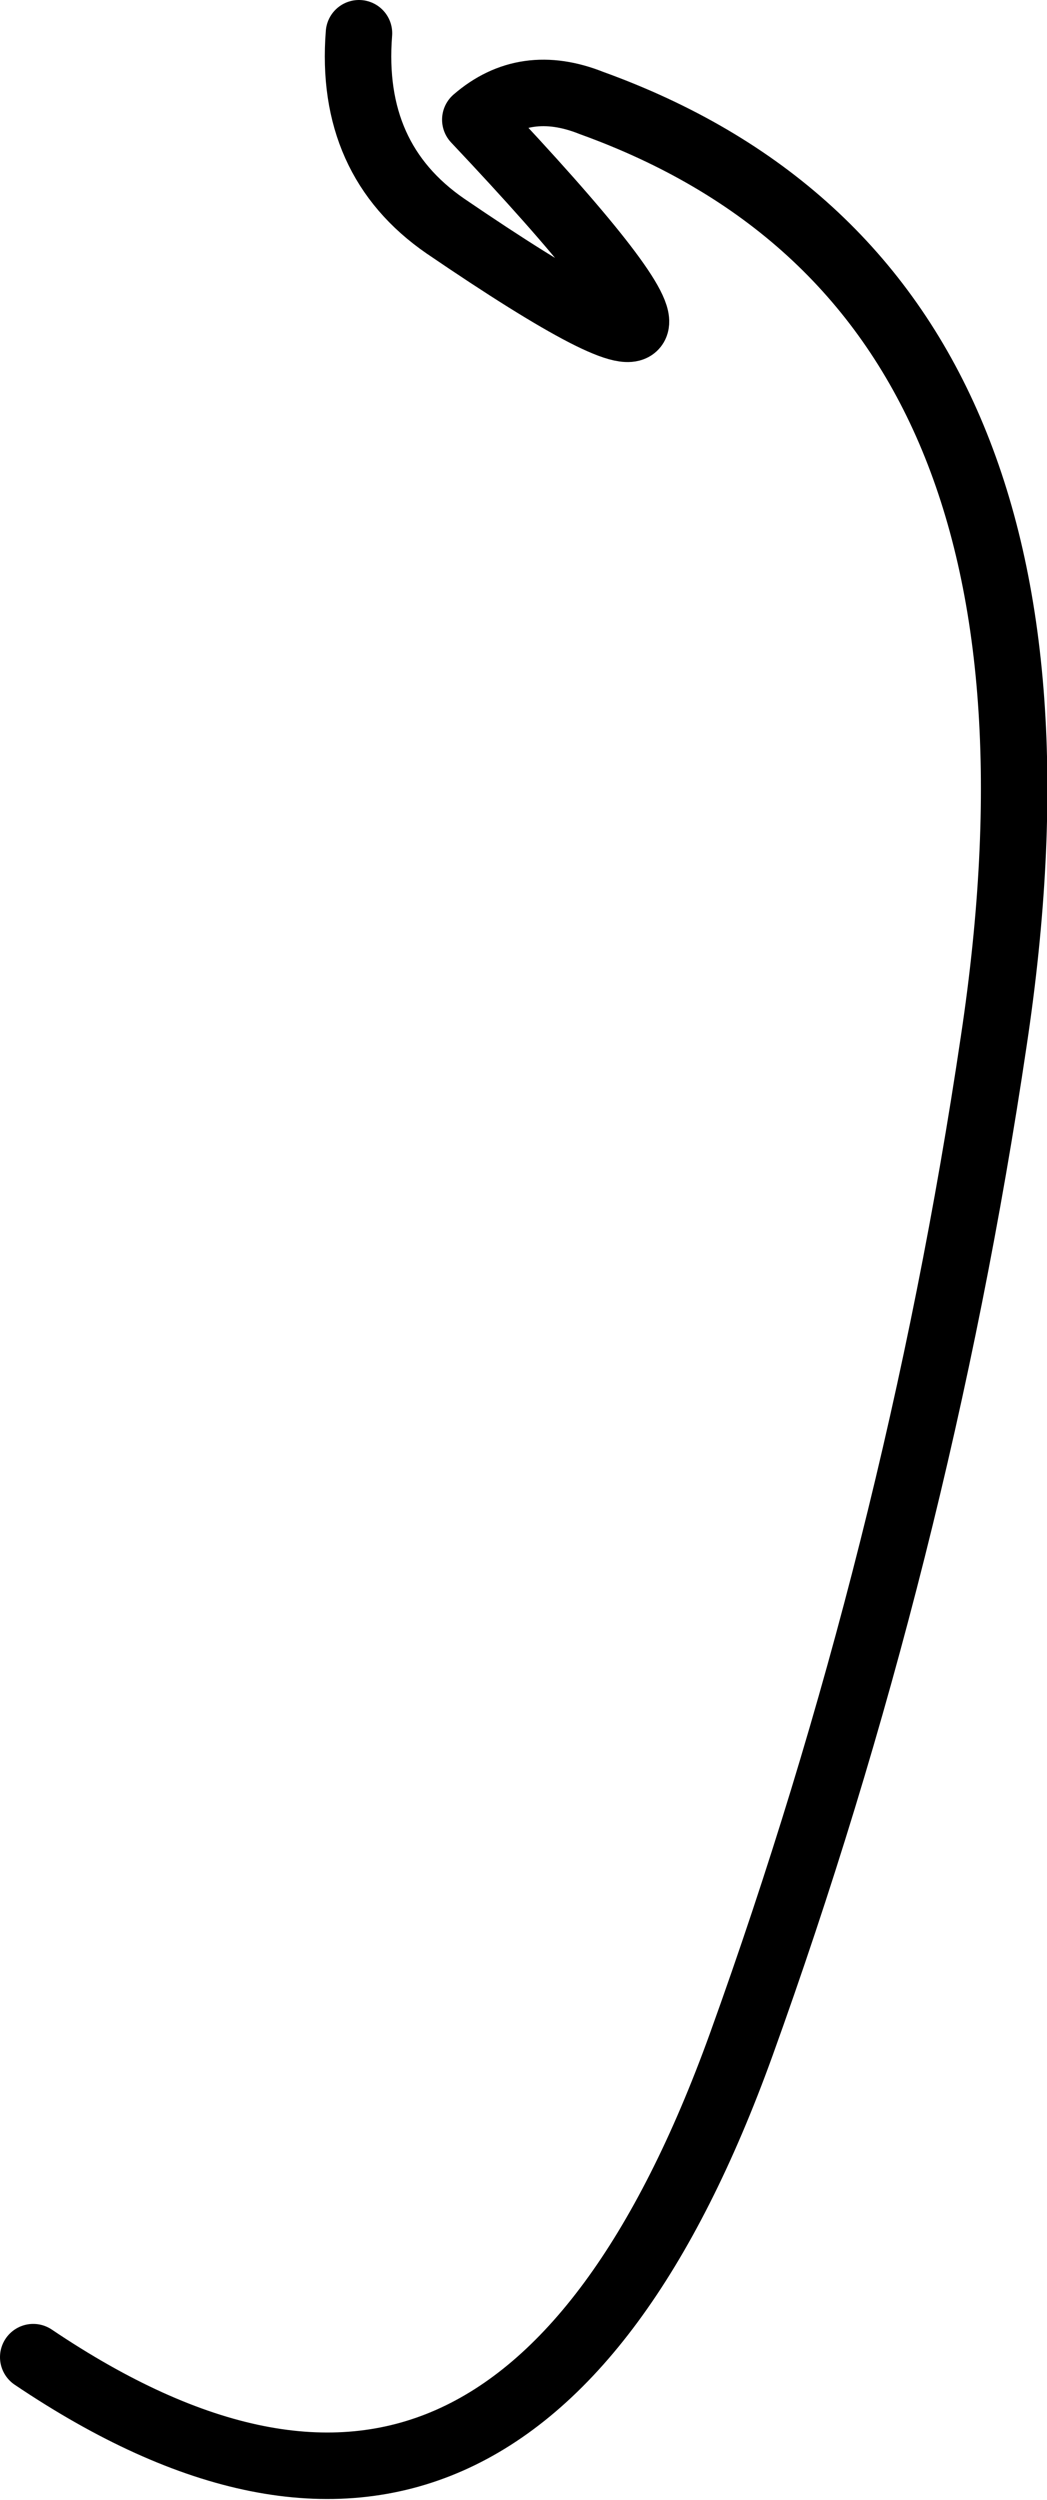 <?xml version="1.0" encoding="UTF-8" standalone="no"?>
<svg xmlns:ffdec="https://www.free-decompiler.com/flash" xmlns:xlink="http://www.w3.org/1999/xlink" ffdec:objectType="shape" height="37.6px" width="15.75px" xmlns="http://www.w3.org/2000/svg">
  <g transform="matrix(1.0, 0.0, 0.0, 1.0, -43.0, 19.6)">
    <path d="M43.5 15.85 Q50.7 20.7 54.15 11.15 56.8 3.8 57.95 -3.95 59.65 -15.25 51.9 -18.05 50.9 -18.45 50.15 -17.8 55.2 -12.45 49.7 -16.2 48.25 -17.2 48.4 -19.1" fill="none" stroke="#000000" stroke-linecap="round" stroke-linejoin="round" stroke-width="1.0"/>
  </g>
</svg>
